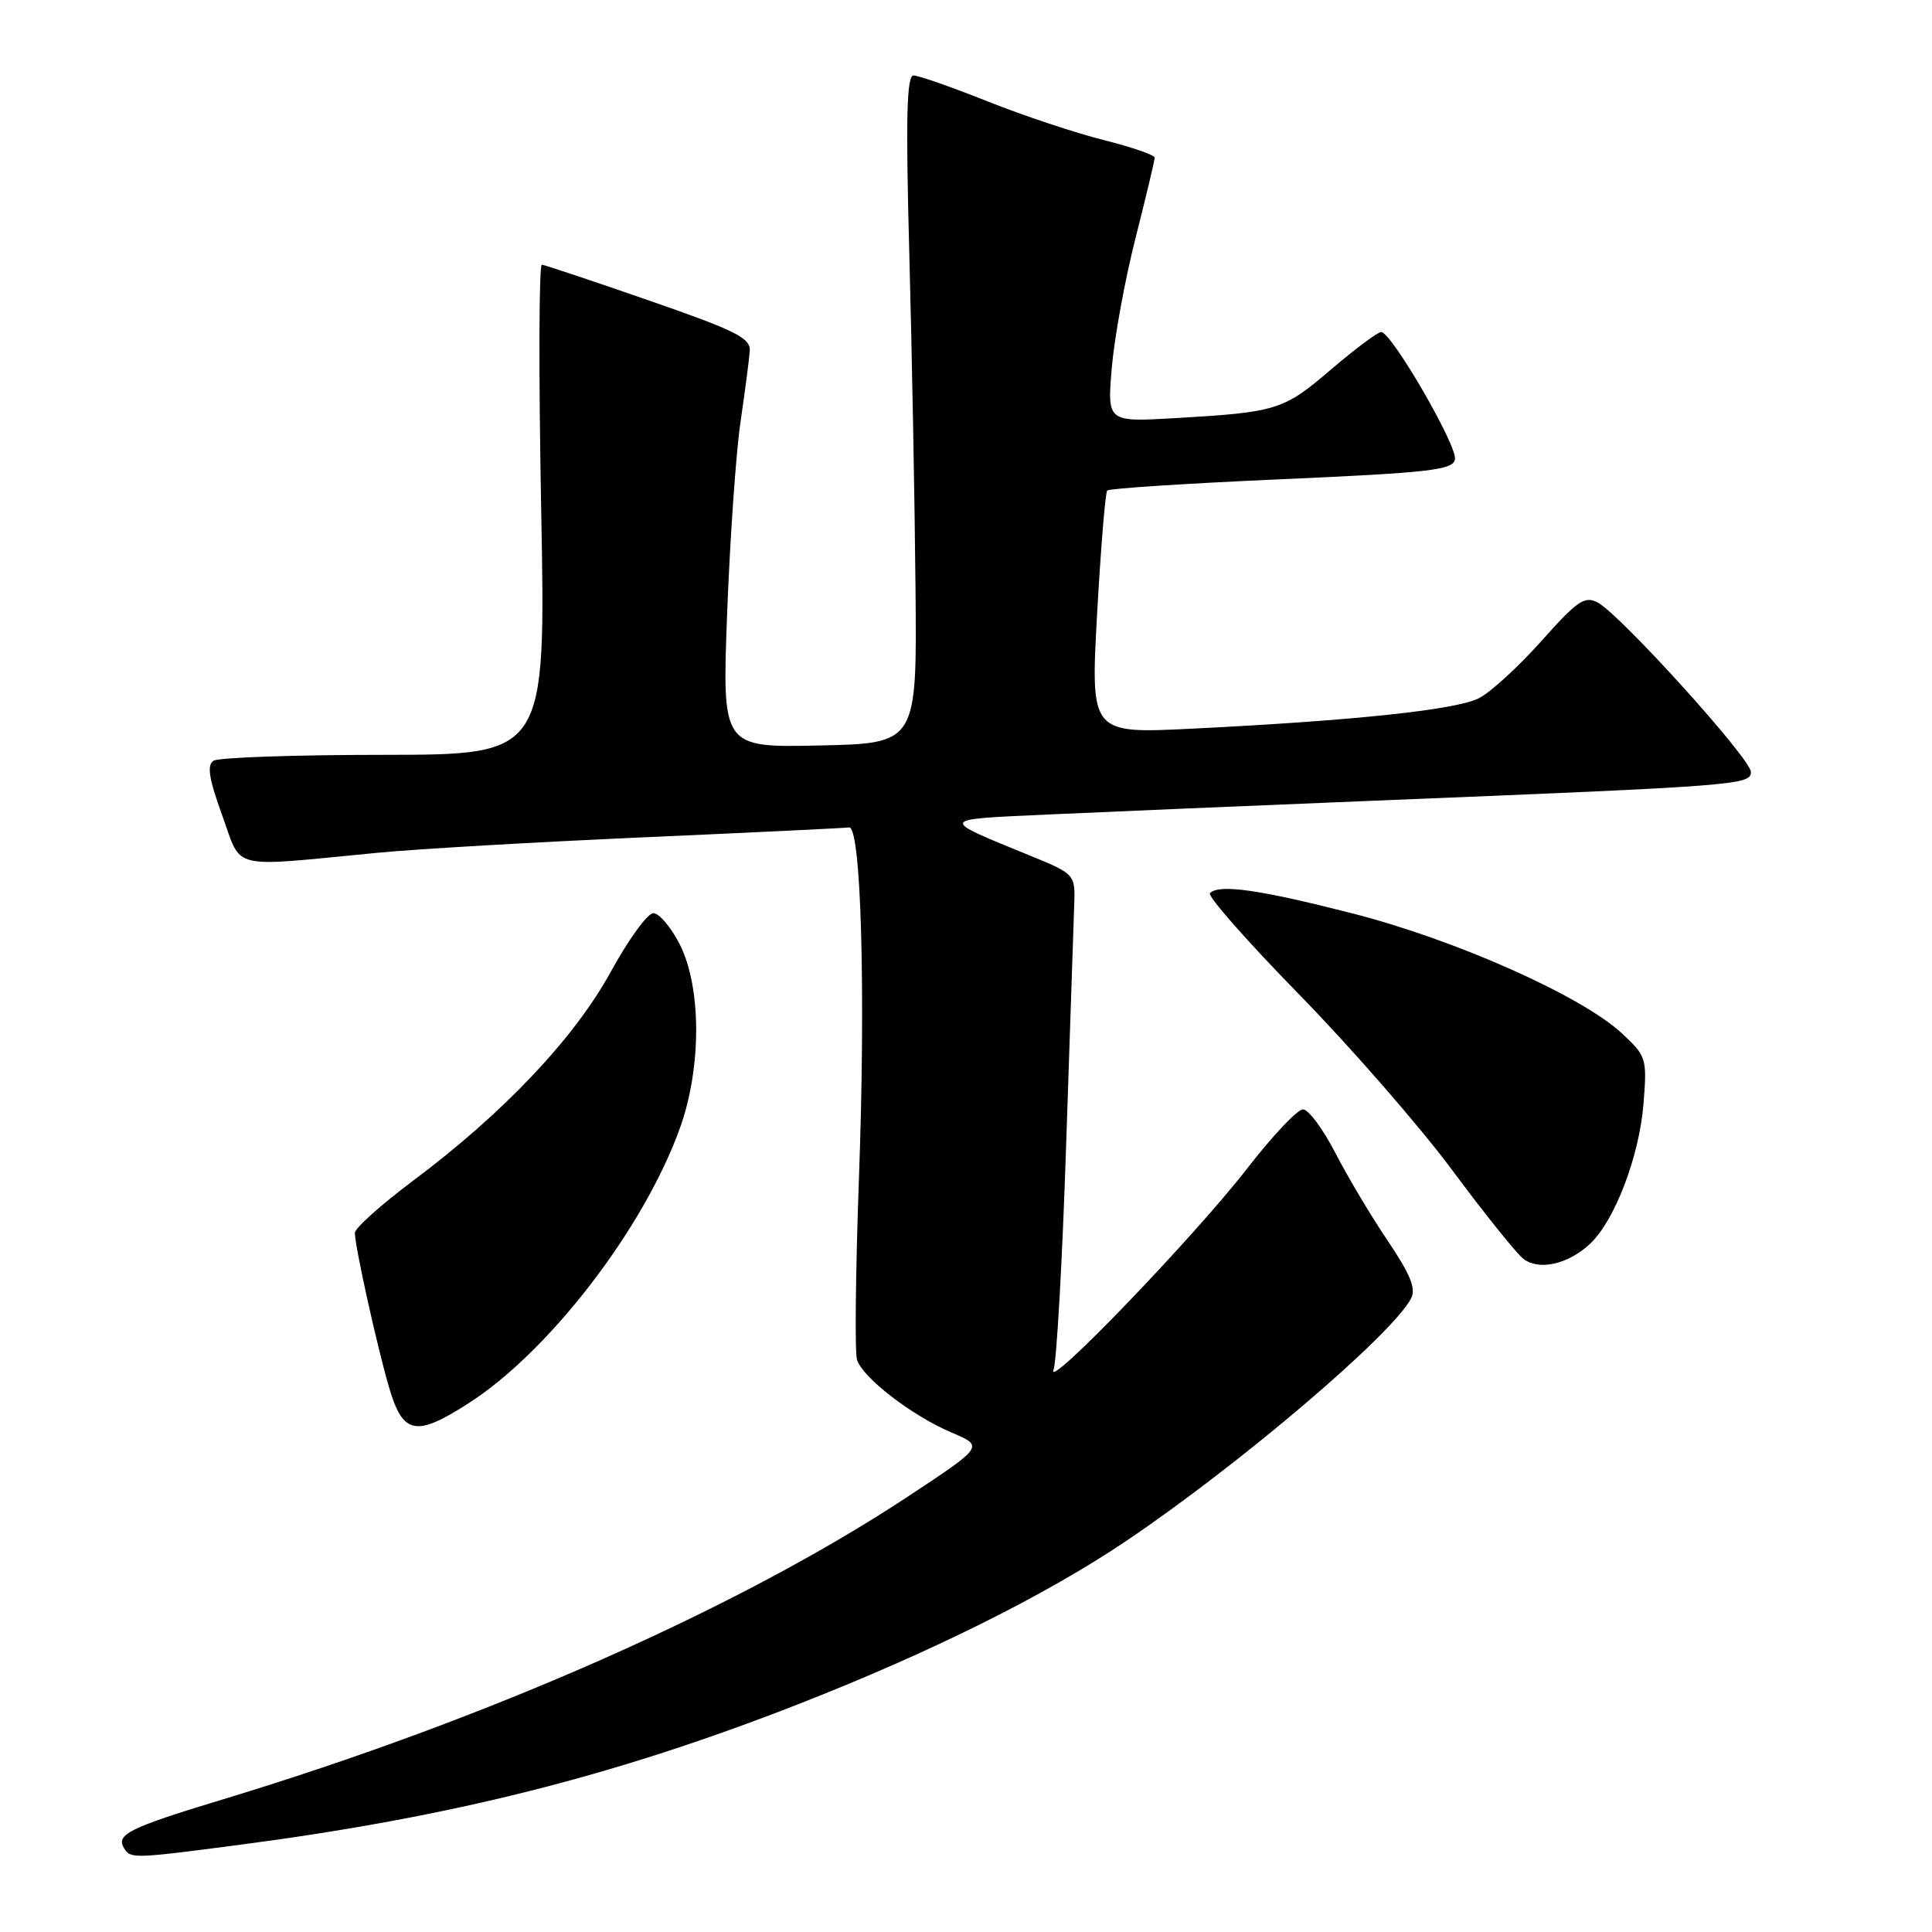 <?xml version="1.0" encoding="UTF-8" standalone="no"?>
<!DOCTYPE svg PUBLIC "-//W3C//DTD SVG 1.1//EN" "http://www.w3.org/Graphics/SVG/1.1/DTD/svg11.dtd" >
<svg xmlns="http://www.w3.org/2000/svg" xmlns:xlink="http://www.w3.org/1999/xlink" version="1.1" viewBox="0 0 256 256">
 <g >
 <path fill="currentColor"
d=" M 31.65 244.46 C 59.89 240.76 81.38 235.35 105.76 225.82 C 123.40 218.92 138.63 211.34 149.31 204.13 C 164.34 193.98 184.35 176.95 186.96 172.08 C 187.66 170.77 186.91 168.91 183.89 164.42 C 181.69 161.17 178.56 155.91 176.93 152.75 C 175.30 149.59 173.38 147.00 172.65 147.00 C 171.92 147.00 168.60 150.51 165.28 154.80 C 158.21 163.92 138.49 184.42 139.60 181.50 C 140.01 180.40 140.76 167.12 141.26 152.00 C 141.76 136.88 142.24 122.55 142.33 120.17 C 142.50 115.84 142.50 115.84 136.50 113.38 C 124.29 108.38 124.20 108.60 139.00 107.92 C 146.43 107.58 165.78 106.76 182.00 106.10 C 230.39 104.14 232.00 104.02 232.00 102.28 C 232.00 100.55 214.74 81.47 211.71 79.84 C 209.98 78.92 209.01 79.59 204.26 84.92 C 201.25 88.30 197.53 91.71 196.00 92.50 C 193.00 94.05 179.61 95.48 158.00 96.55 C 144.50 97.22 144.50 97.22 145.37 81.36 C 145.86 72.64 146.46 65.28 146.71 65.00 C 146.96 64.72 157.36 64.05 169.82 63.50 C 189.48 62.63 192.52 62.28 192.79 60.87 C 193.13 59.09 184.38 44.00 183.01 44.00 C 182.54 44.00 179.54 46.25 176.33 48.99 C 170.06 54.36 169.21 54.62 155.61 55.41 C 146.71 55.92 146.71 55.92 147.32 48.71 C 147.66 44.75 149.07 37.01 150.47 31.52 C 151.86 26.04 153.00 21.25 153.00 20.89 C 153.00 20.54 149.96 19.49 146.25 18.56 C 142.54 17.63 135.62 15.33 130.88 13.44 C 126.13 11.55 121.71 10.00 121.05 10.00 C 120.14 10.00 120.00 15.61 120.49 33.75 C 120.84 46.81 121.21 66.72 121.31 78.00 C 121.50 98.50 121.50 98.50 108.59 98.78 C 95.68 99.06 95.68 99.06 96.35 81.28 C 96.72 71.50 97.51 60.12 98.11 56.00 C 98.71 51.88 99.27 47.60 99.35 46.50 C 99.48 44.80 97.49 43.80 86.00 39.82 C 78.58 37.24 72.18 35.11 71.80 35.07 C 71.41 35.03 71.37 49.62 71.71 67.50 C 72.32 100.00 72.32 100.00 50.91 100.02 C 39.13 100.02 28.96 100.37 28.30 100.80 C 27.39 101.37 27.68 103.18 29.44 108.03 C 32.12 115.40 30.11 114.91 50.00 113.00 C 55.23 112.49 71.20 111.57 85.50 110.94 C 99.80 110.31 111.95 109.72 112.50 109.64 C 114.10 109.41 114.72 131.33 113.82 155.97 C 113.37 168.33 113.25 179.22 113.56 180.18 C 114.31 182.56 120.85 187.60 126.07 189.81 C 130.38 191.64 130.38 191.64 120.44 198.21 C 98.02 213.03 64.67 227.78 29.52 238.43 C 17.09 242.20 15.31 243.08 16.45 244.91 C 17.31 246.30 17.65 246.29 31.65 244.46 Z  M 62.10 185.93 C 72.79 179.08 85.33 162.74 90.09 149.49 C 92.98 141.45 92.96 130.80 90.05 125.09 C 88.90 122.84 87.33 121.00 86.57 121.00 C 85.81 121.00 83.27 124.49 80.94 128.75 C 76.11 137.57 66.76 147.45 54.75 156.44 C 50.49 159.63 47.01 162.75 47.02 163.37 C 47.05 165.26 49.90 178.13 51.52 183.73 C 53.38 190.11 55.05 190.46 62.10 185.93 Z  M 210.67 164.83 C 213.95 161.77 217.21 153.25 217.77 146.28 C 218.25 140.25 218.17 139.96 214.95 136.96 C 209.61 131.97 192.87 124.52 179.13 121.01 C 166.77 117.86 161.55 117.12 160.32 118.35 C 159.96 118.71 165.27 124.74 172.12 131.75 C 178.98 138.76 188.09 149.22 192.39 155.00 C 196.68 160.78 200.93 166.08 201.84 166.79 C 203.90 168.40 207.76 167.54 210.67 164.83 Z "/>
</g>
</svg>